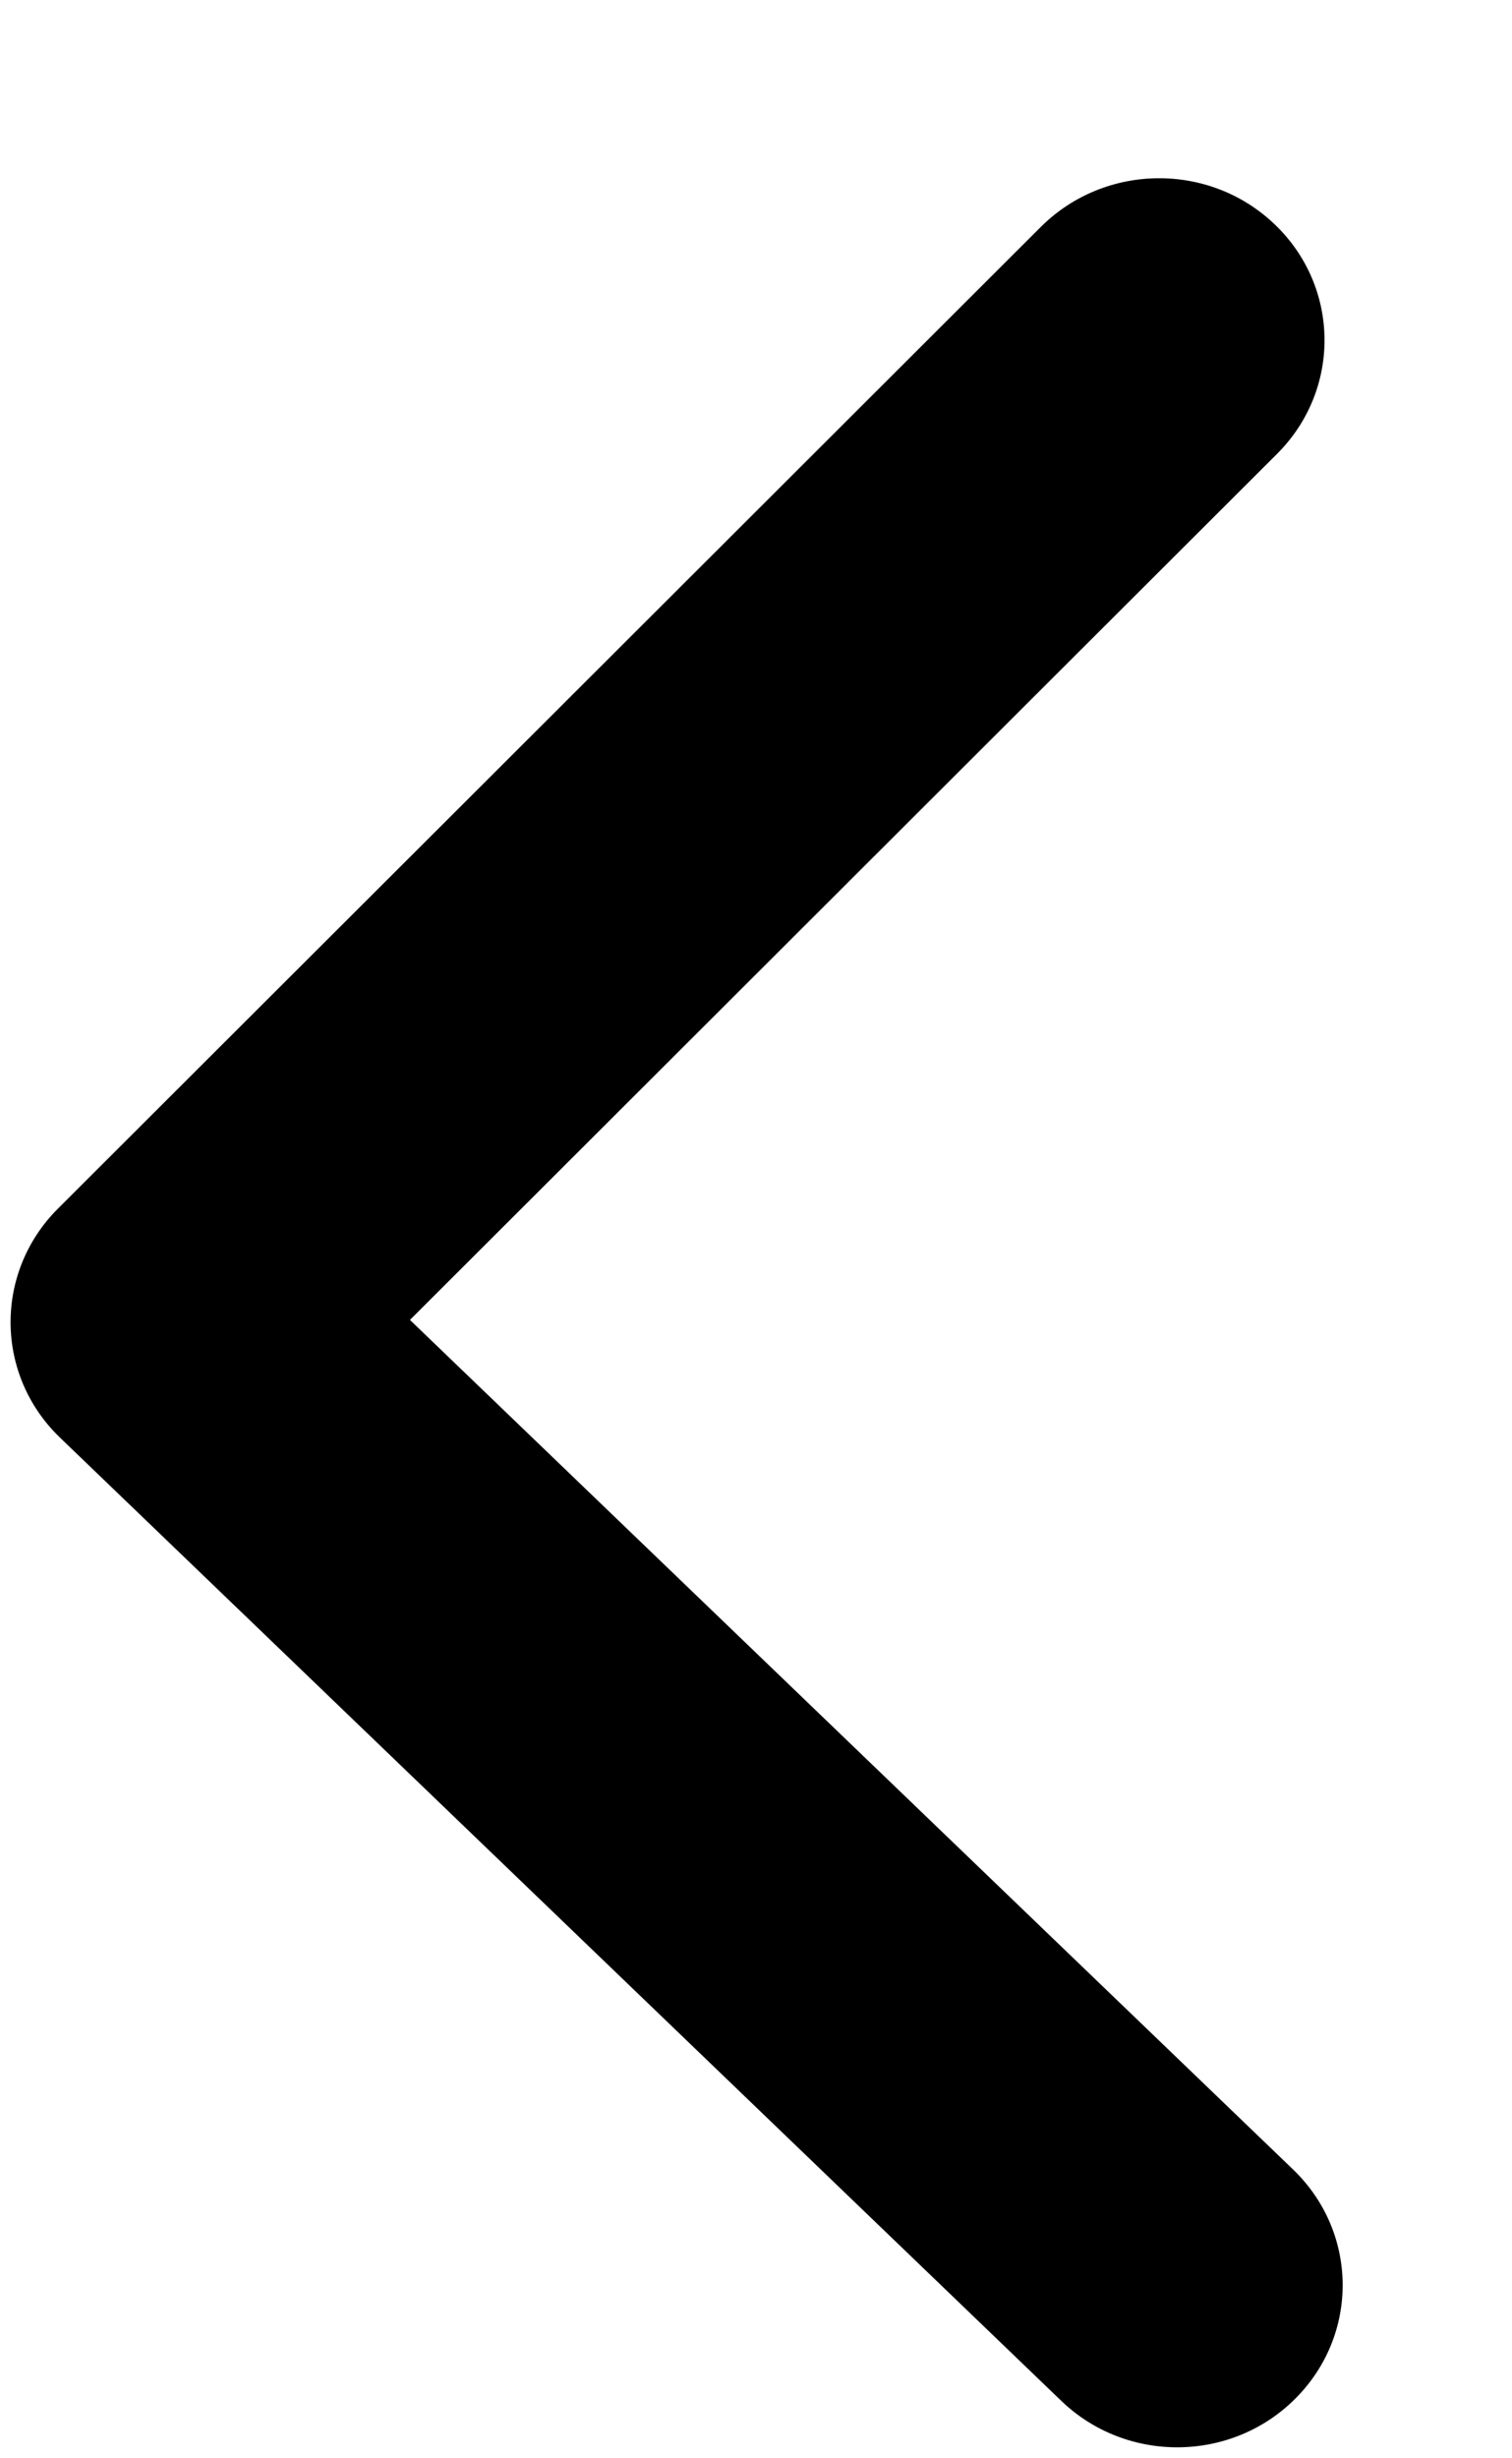 <svg width="8" height="13" viewBox="0 0 8 13" fill="none" xmlns="http://www.w3.org/2000/svg">
<path d="M2.169 6.98L6.757 2.4C7.096 2.062 7.091 1.519 6.746 1.188C6.401 0.856 5.847 0.862 5.508 1.199L0.307 6.391C-0.032 6.729 -0.027 7.272 0.318 7.603L5.616 12.697C5.961 13.028 6.515 13.023 6.853 12.685C7.192 12.347 7.187 11.805 6.842 11.473L2.169 6.98Z" fill="black"/>
</svg>
